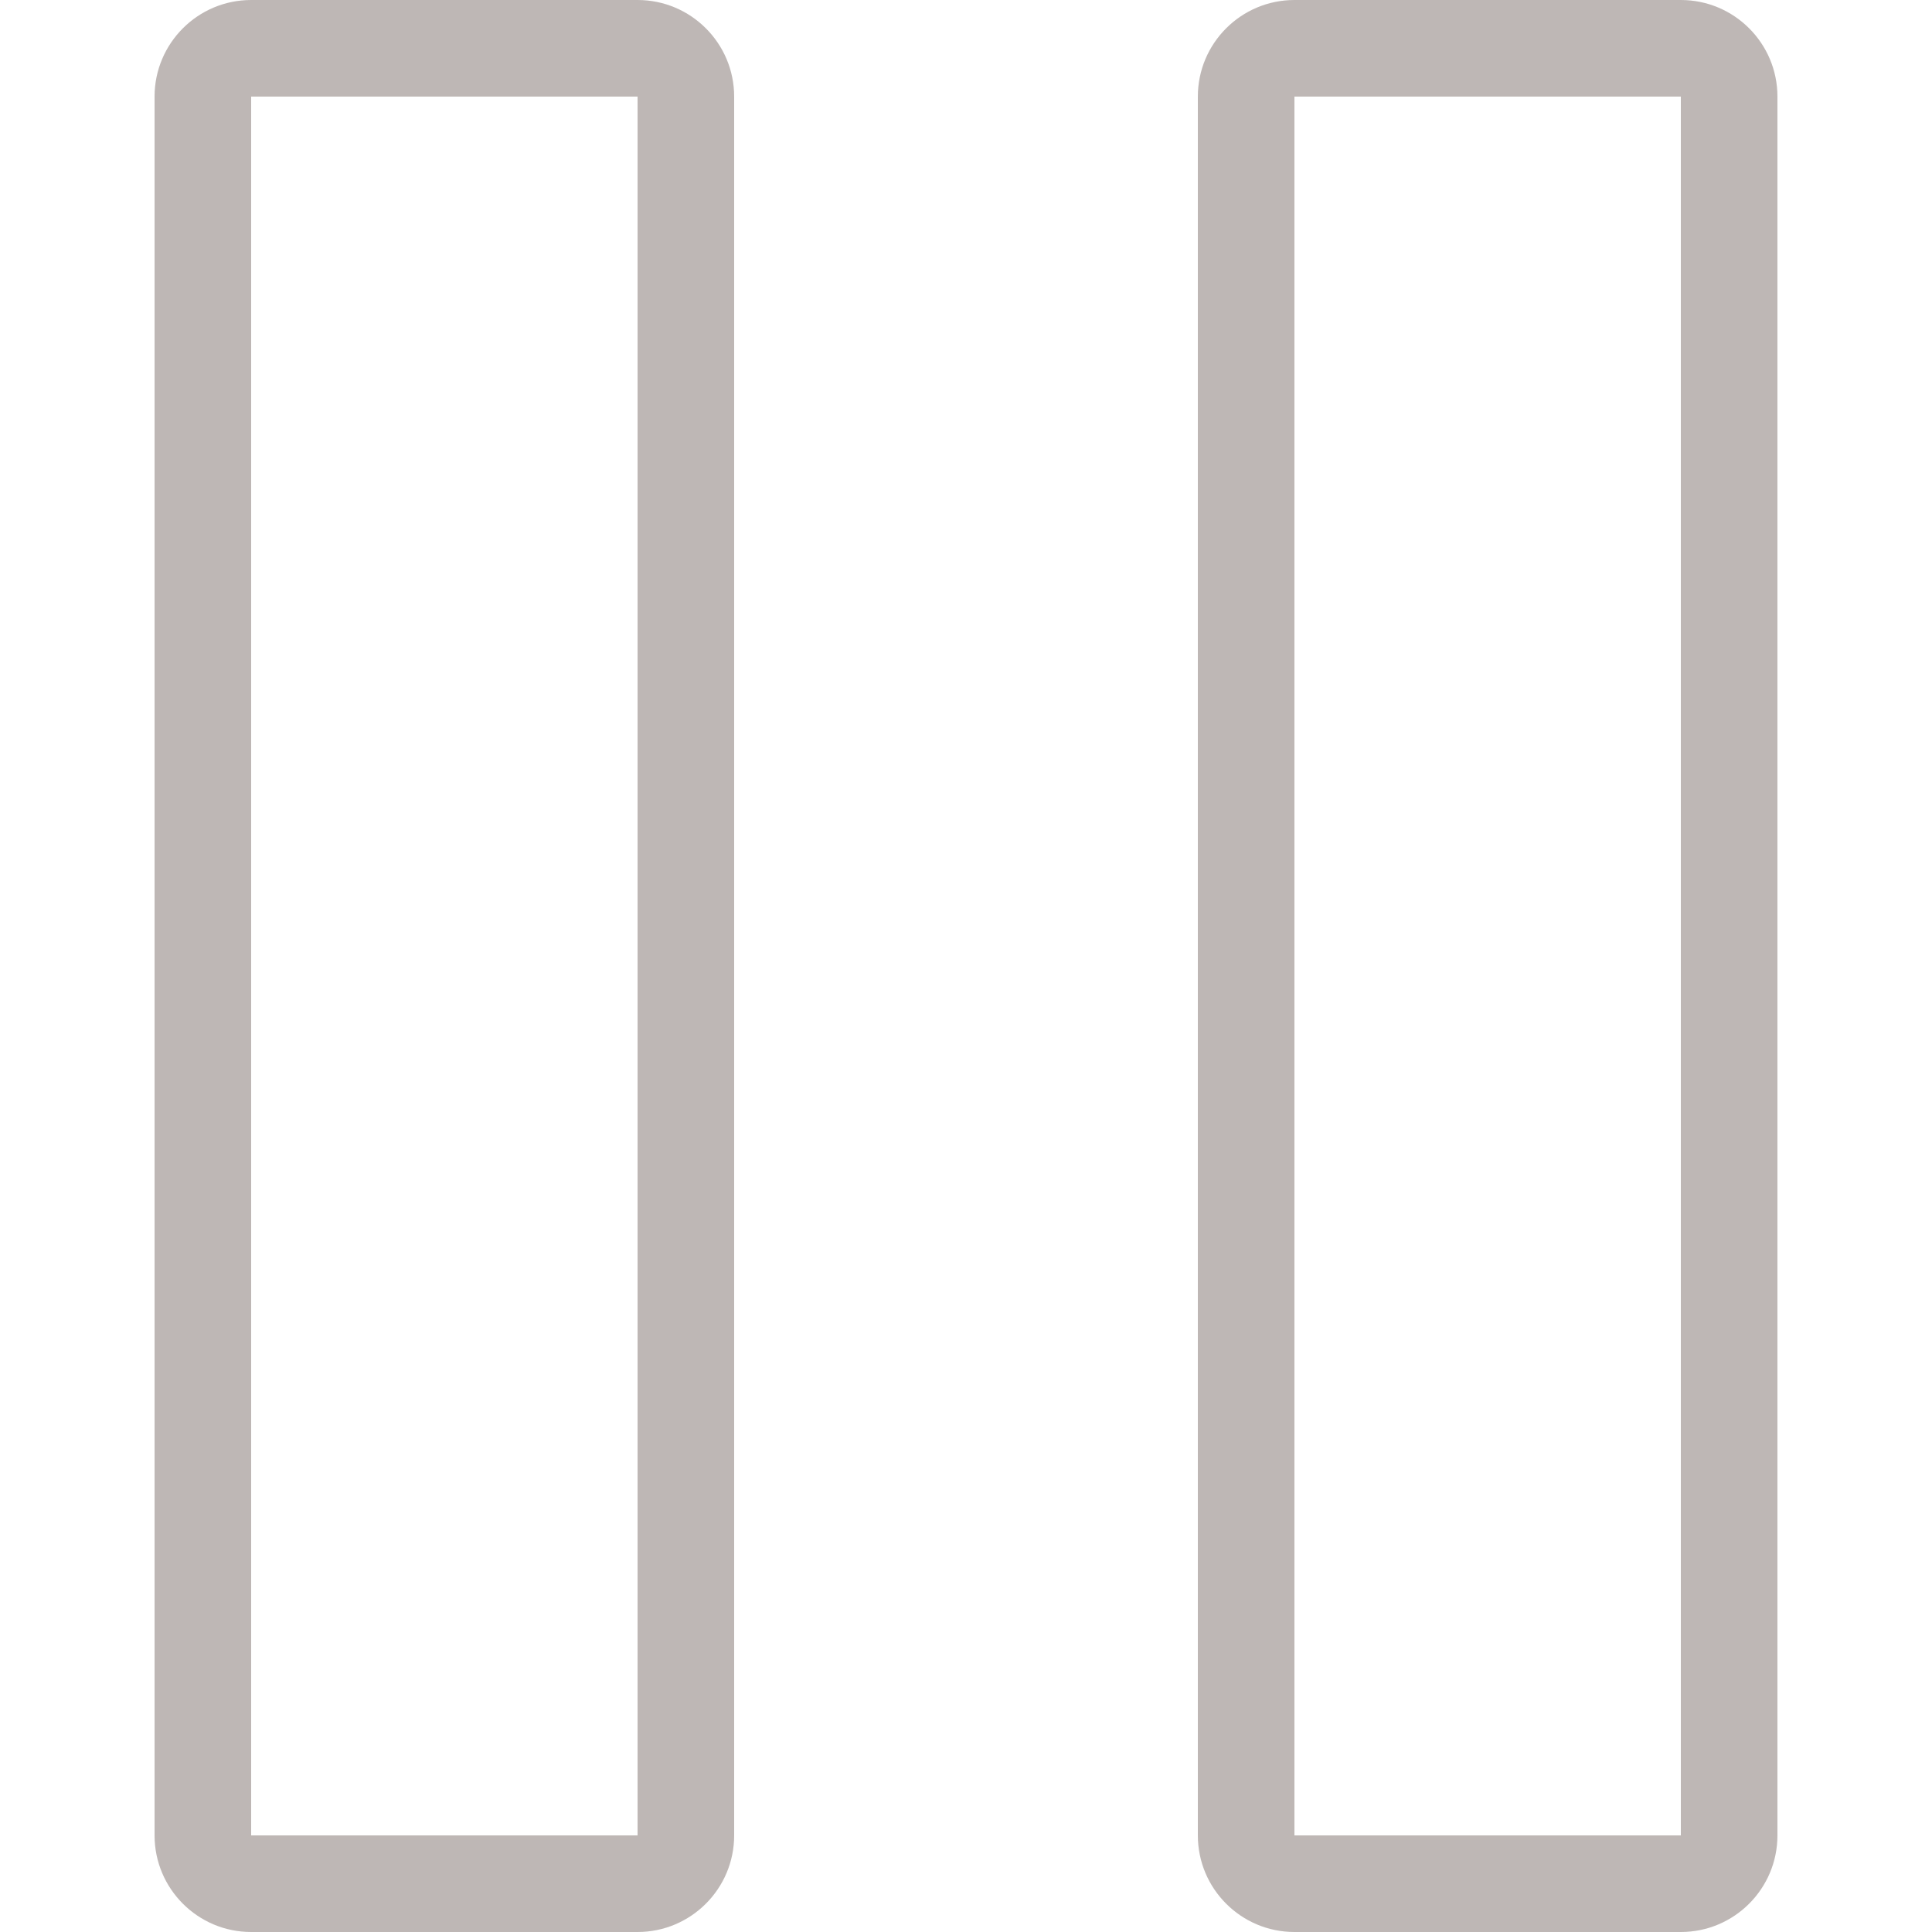 <?xml version="1.0" encoding="UTF-8"?>
<svg id="Layer_1" data-name="Layer 1" xmlns="http://www.w3.org/2000/svg" xmlns:xlink="http://www.w3.org/1999/xlink" viewBox="0 0 100 100">
  <defs>
    <style>
      .cls-1 {
        fill: #beb7b5;
      }
    </style>
    <symbol id="Pause_Icon" viewBox="0 0 84 100">
      <g>
        <path class="cls-1" d="m79,5v90h-20V5h20m0-5h-20c-2.76,0-5,2.24-5,5v90c0,2.76,2.24,5,5,5h20c2.76,0,5-2.24,5-5V5c0-2.76-2.24-5-5-5h0Z"/>
        <path class="cls-1" d="m25,5v90H5V5h20m0-5H5C2.24,0,0,2.24,0,5v90c0,2.76,2.24,5,5,5h20c2.76,0,5-2.24,5-5V5c0-2.76-2.24-5-5-5h0Z"/>
      </g>
    </symbol>
  </defs>
  <use width="84" height="100" transform="translate(8 0)" xlink:href="#Pause_Icon"/>
</svg>